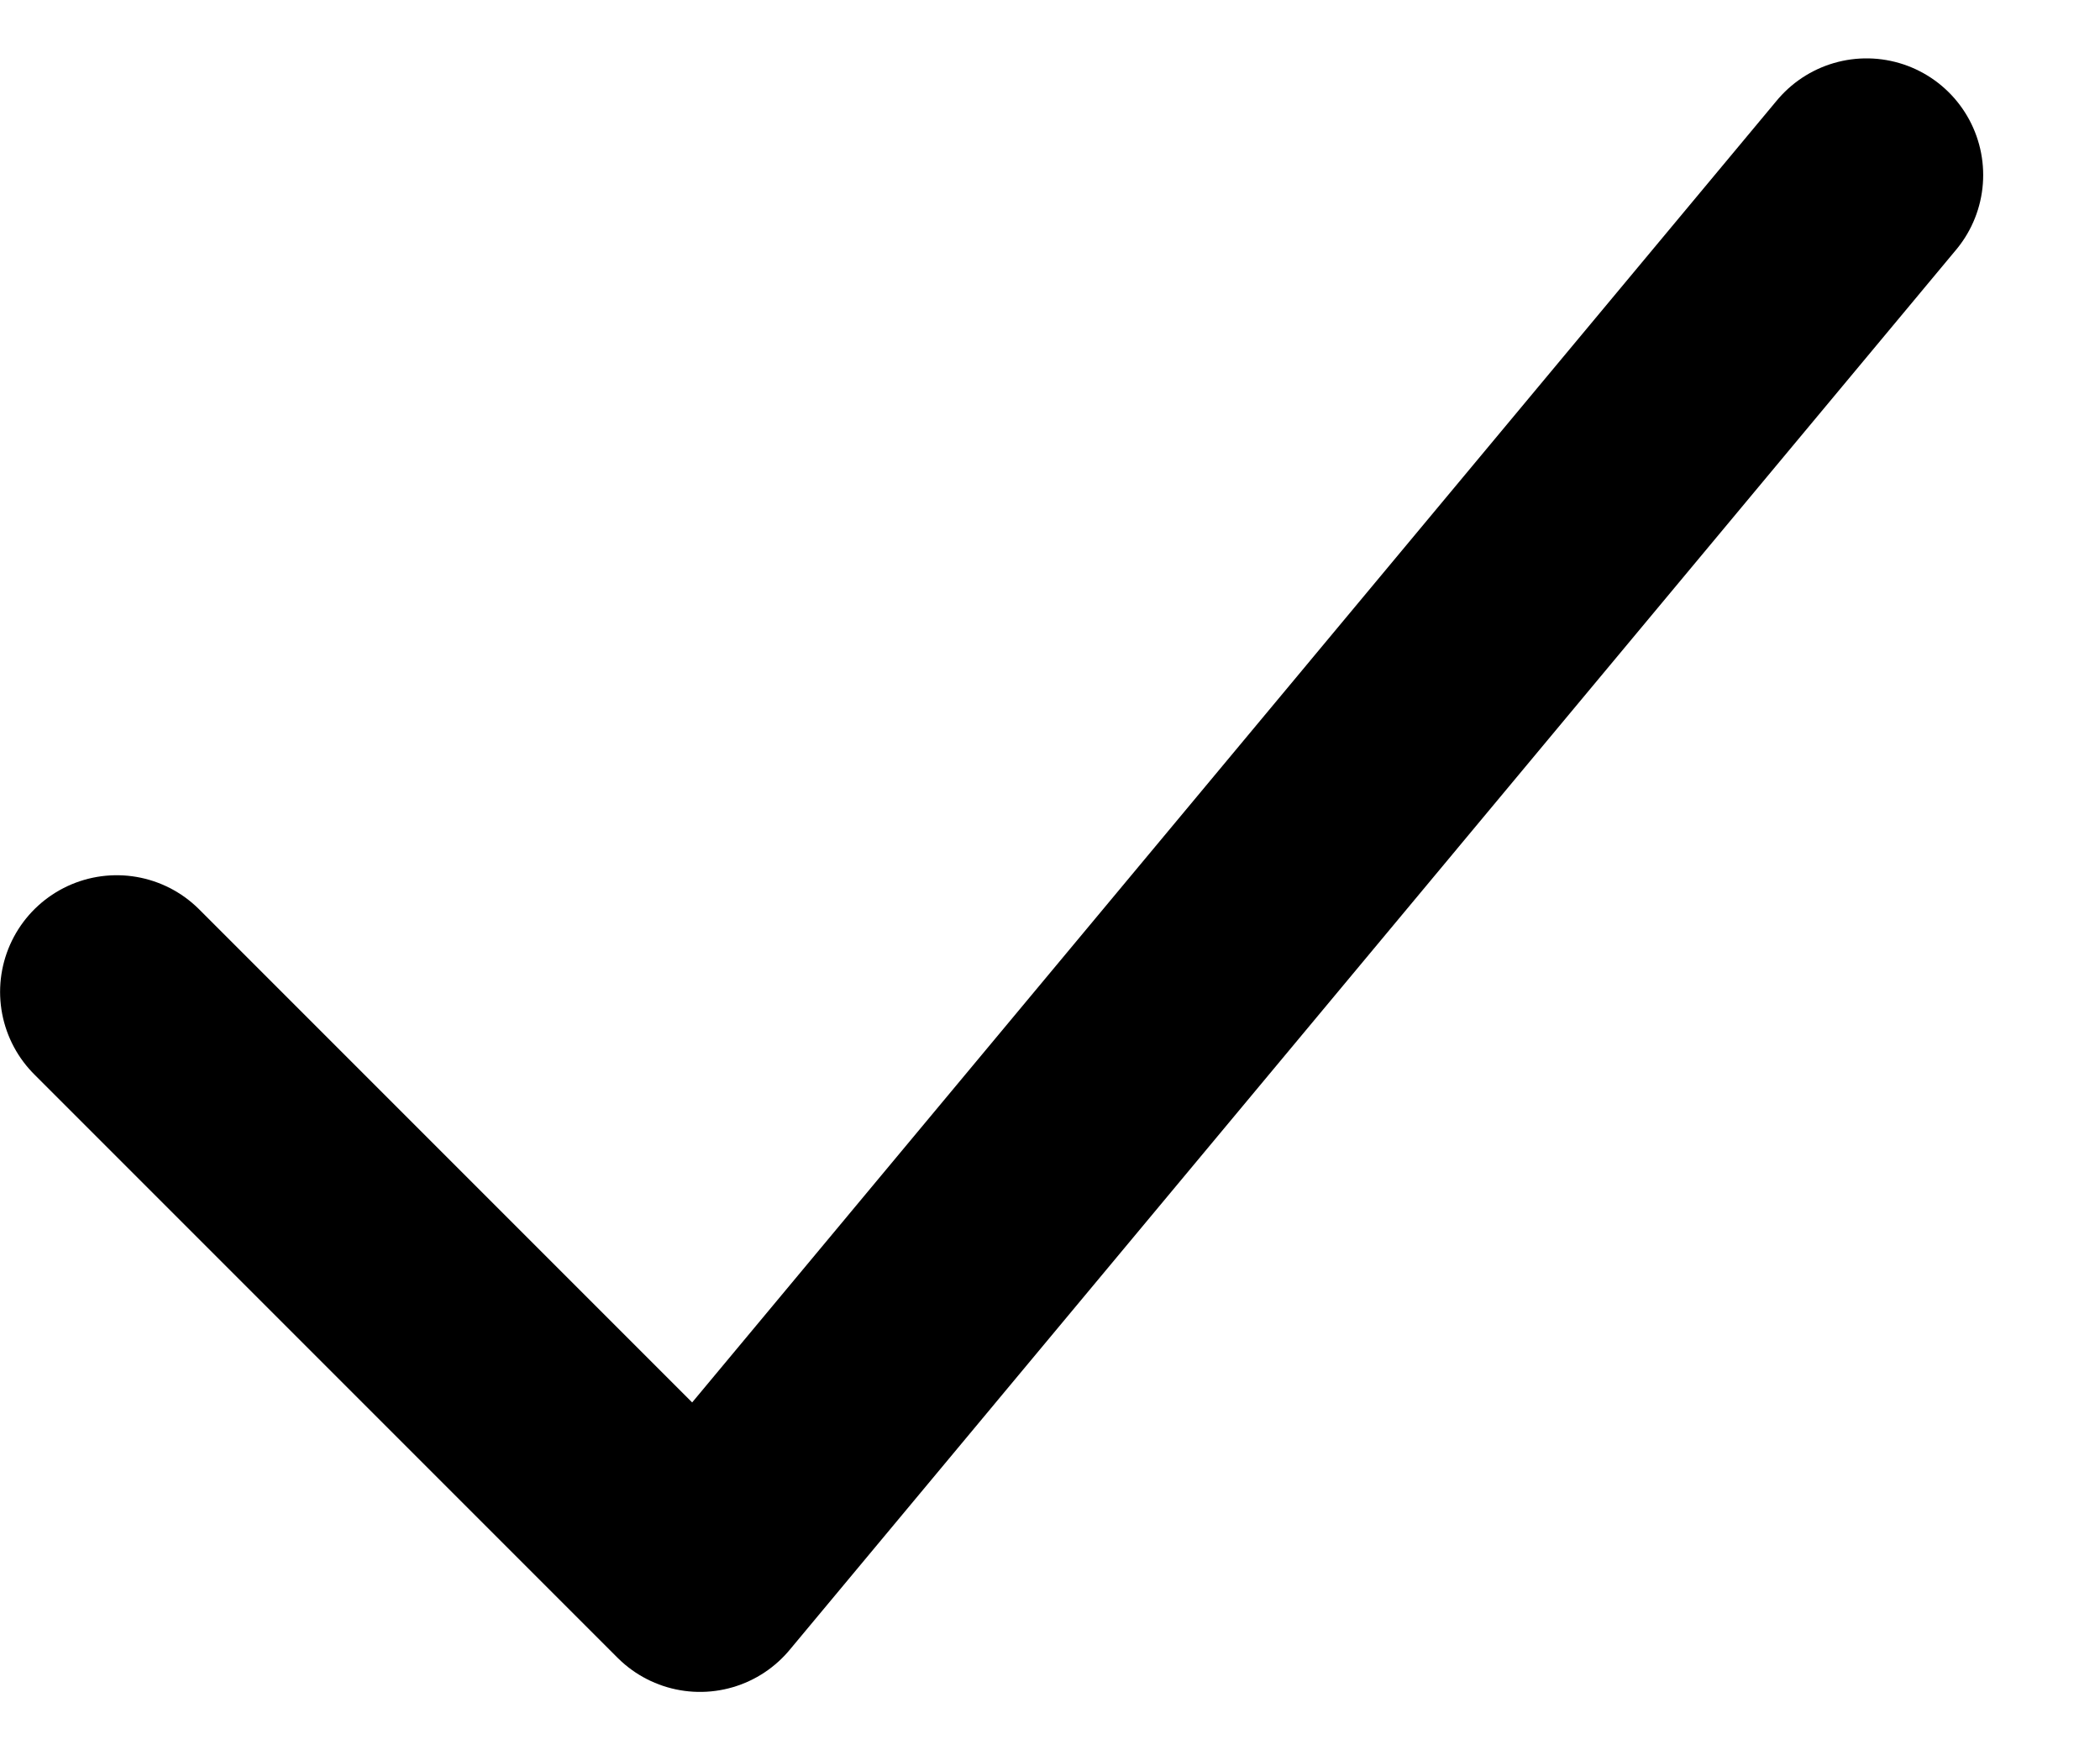 <svg xmlns="http://www.w3.org/2000/svg" width="12" height="10" viewBox="0 0 12 10" fill="none">
<path d="M10.666 1L4 9L0.667 5.667" stroke="black" stroke-width="1.333" stroke-linecap="round" stroke-linejoin="round"/>
</svg>